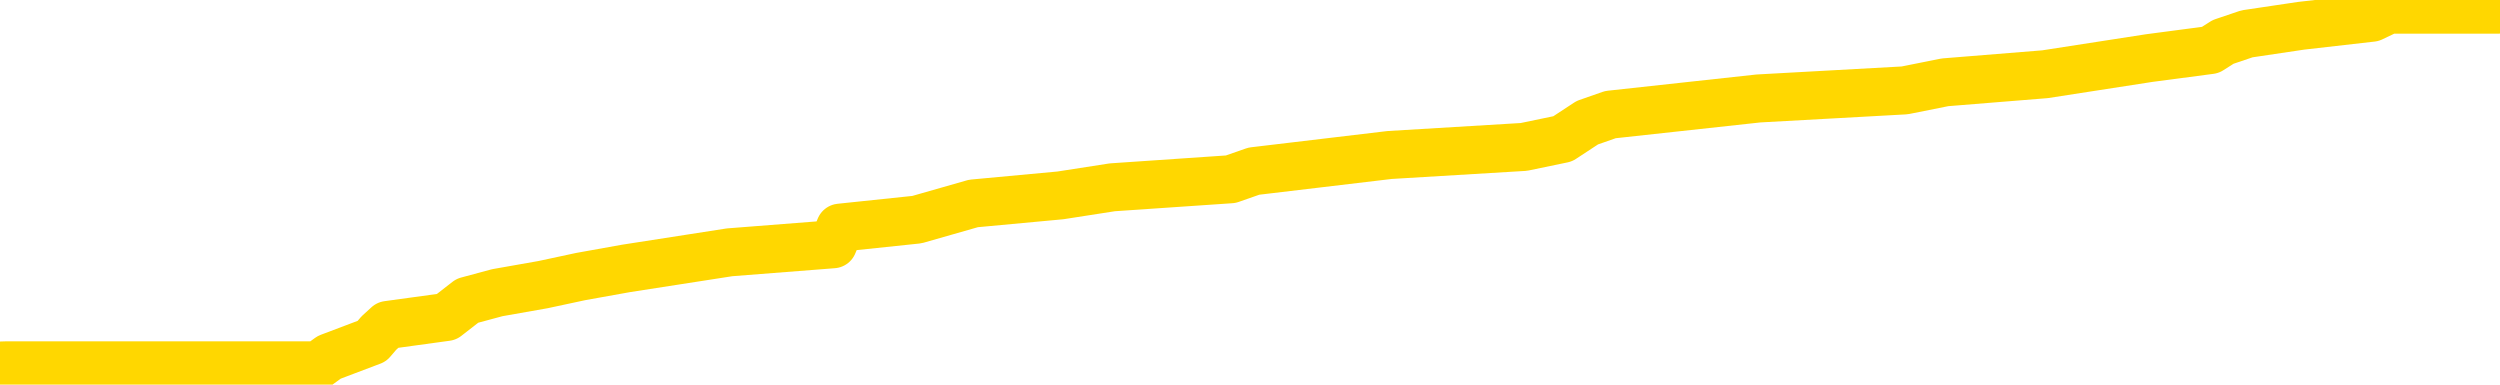 <svg xmlns="http://www.w3.org/2000/svg" version="1.1" viewBox="0 0 6500 1000">
	<path fill="none" stroke="gold" stroke-width="125" stroke-linecap="round" stroke-linejoin="round" d="M0 9301  L-129730 9301 L-129546 9280 L-129055 9238 L-128762 9217 L-128450 9175 L-128216 9154 L-128163 9112 L-128103 9070 L-127950 9049 L-127910 9006 L-127777 8985 L-127485 8964 L-126944 8964 L-126334 8943 L-126286 8943 L-125646 8922 L-125612 8922 L-125087 8922 L-124954 8901 L-124564 8859 L-124236 8817 L-124119 8775 L-123907 8733 L-123190 8733 L-122621 8712 L-122513 8712 L-122339 8691 L-122117 8649 L-121716 8628 L-121690 8586 L-120762 8544 L-120675 8502 L-120592 8460 L-120522 8417 L-120225 8396 L-120073 8354 L-118183 8375 L-118082 8375 L-117820 8375 L-117526 8396 L-117385 8354 L-117136 8354 L-117100 8333 L-116942 8312 L-116479 8270 L-116225 8249 L-116013 8207 L-115762 8186 L-115413 8165 L-114486 8123 L-114392 8081 L-113981 8060 L-112810 8018 L-111621 7997 L-111529 7955 L-111502 7913 L-111236 7871 L-110937 7828 L-110808 7786 L-110770 7744 L-109956 7744 L-109572 7765 L-108511 7786 L-108450 7786 L-108185 8207 L-107714 8607 L-107521 9006 L-107258 9406 L-106921 9385 L-106785 9364 L-106330 9343 L-105586 9322 L-105569 9301 L-105404 9259 L-105336 9259 L-104819 9238 L-103791 9238 L-103595 9217 L-103106 9196 L-102744 9175 L-102335 9175 L-101950 9196 L-100246 9196 L-100148 9196 L-100076 9196 L-100015 9196 L-99831 9175 L-99494 9175 L-98854 9154 L-98777 9133 L-98715 9133 L-98529 9112 L-98449 9112 L-98272 9091 L-98253 9070 L-98023 9070 L-97635 9049 L-96746 9049 L-96707 9027 L-96619 9006 L-96592 8964 L-95583 8943 L-95434 8901 L-95409 8880 L-95277 8859 L-95237 8838 L-93978 8817 L-93921 8817 L-93381 8796 L-93328 8796 L-93282 8796 L-92887 8775 L-92747 8754 L-92547 8733 L-92401 8733 L-92236 8733 L-91959 8754 L-91600 8754 L-91048 8733 L-90403 8712 L-90144 8670 L-89991 8649 L-89590 8628 L-89549 8607 L-89429 8586 L-89367 8607 L-89353 8607 L-89259 8607 L-88966 8586 L-88815 8502 L-88484 8460 L-88407 8417 L-88331 8396 L-88104 8333 L-88038 8291 L-87810 8249 L-87758 8207 L-87593 8186 L-86587 8165 L-86404 8144 L-85853 8123 L-85460 8081 L-85062 8060 L-84212 8018 L-84134 7997 L-83555 7976 L-83114 7976 L-82873 7955 L-82715 7955 L-82315 7913 L-82294 7913 L-81849 7892 L-81444 7871 L-81308 7828 L-81133 7786 L-80996 7744 L-80746 7702 L-79746 7681 L-79664 7660 L-79528 7639 L-79490 7618 L-78600 7597 L-78384 7576 L-77941 7555 L-77824 7534 L-77767 7513 L-77091 7513 L-76990 7492 L-76961 7492 L-75620 7471 L-75214 7450 L-75174 7429 L-74246 7408 L-74148 7387 L-74015 7366 L-73611 7345 L-73585 7324 L-73492 7303 L-73275 7282 L-72864 7240 L-71710 7197 L-71419 7155 L-71390 7113 L-70782 7092 L-70532 7050 L-70512 7029 L-69583 7008 L-69532 6966 L-69409 6945 L-69392 6903 L-69236 6882 L-69061 6840 L-68924 6819 L-68867 6798 L-68760 6777 L-68674 6756 L-68441 6735 L-68366 6714 L-68058 6693 L-67940 6672 L-67770 6651 L-67679 6629 L-67576 6629 L-67553 6608 L-67476 6608 L-67378 6566 L-67011 6545 L-66906 6524 L-66403 6503 L-65951 6482 L-65913 6461 L-65889 6440 L-65848 6419 L-65719 6398 L-65619 6377 L-65177 6356 L-64895 6335 L-64302 6314 L-64172 6293 L-63898 6251 L-63745 6230 L-63592 6209 L-63507 6167 L-63429 6146 L-63243 6125 L-63192 6125 L-63165 6104 L-63085 6083 L-63062 6062 L-62779 6019 L-62175 5977 L-61180 5956 L-60882 5935 L-60148 5914 L-59903 5893 L-59813 5872 L-59236 5851 L-58538 5830 L-57785 5809 L-57467 5788 L-57084 5746 L-57007 5725 L-56372 5704 L-56187 5683 L-56099 5683 L-55970 5683 L-55657 5662 L-55607 5641 L-55465 5620 L-55444 5599 L-54476 5578 L-53931 5557 L-53452 5557 L-53391 5557 L-53068 5557 L-53046 5536 L-52984 5536 L-52774 5515 L-52697 5494 L-52642 5473 L-52620 5452 L-52580 5431 L-52565 5409 L-51808 5388 L-51791 5367 L-50992 5346 L-50839 5325 L-49934 5304 L-49428 5283 L-49198 5241 L-49157 5241 L-49042 5220 L-48865 5199 L-48111 5220 L-47976 5199 L-47812 5178 L-47494 5157 L-47318 5115 L-46296 5073 L-46273 5031 L-46021 5010 L-45808 4968 L-45174 4947 L-44937 4905 L-44904 4863 L-44726 4820 L-44646 4778 L-44556 4757 L-44491 4715 L-44051 4673 L-44028 4652 L-43487 4631 L-43231 4610 L-42736 4589 L-41859 4568 L-41822 4547 L-41769 4526 L-41728 4505 L-41611 4484 L-41335 4463 L-41127 4421 L-40930 4379 L-40907 4337 L-40857 4295 L-40818 4274 L-40740 4253 L-40142 4210 L-40082 4189 L-39979 4168 L-39824 4147 L-39192 4126 L-38512 4105 L-38209 4063 L-37862 4042 L-37665 4021 L-37617 3979 L-37296 3958 L-36668 3937 L-36522 3916 L-36485 3895 L-36428 3874 L-36351 3832 L-36110 3832 L-36021 3811 L-35927 3790 L-35634 3769 L-35499 3748 L-35439 3727 L-35402 3685 L-35130 3685 L-34124 3664 L-33948 3643 L-33898 3643 L-33605 3622 L-33413 3579 L-33079 3558 L-32573 3537 L-32011 3495 L-31996 3453 L-31979 3432 L-31879 3390 L-31764 3348 L-31725 3306 L-31687 3285 L-31622 3285 L-31594 3264 L-31455 3285 L-31162 3285 L-31112 3285 L-31007 3285 L-30742 3264 L-30277 3243 L-30133 3243 L-30078 3201 L-30021 3180 L-29830 3159 L-29465 3138 L-29250 3138 L-29056 3138 L-28998 3138 L-28939 3096 L-28785 3075 L-28515 3054 L-28086 3159 L-28070 3159 L-27993 3138 L-27929 3117 L-27799 2969 L-27776 2948 L-27492 2927 L-27444 2906 L-27390 2885 L-26927 2864 L-26888 2864 L-26848 2843 L-26657 2822 L-26177 2801 L-25690 2780 L-25673 2759 L-25635 2738 L-25379 2717 L-25302 2675 L-25072 2654 L-25056 2612 L-24761 2570 L-24319 2549 L-23872 2528 L-23368 2507 L-23214 2486 L-22927 2465 L-22887 2423 L-22556 2401 L-22334 2380 L-21817 2338 L-21741 2317 L-21493 2275 L-21299 2233 L-21239 2212 L-20463 2191 L-20389 2191 L-20158 2170 L-20141 2170 L-20080 2149 L-19884 2128 L-19420 2128 L-19396 2107 L-19267 2107 L-17966 2107 L-17949 2107 L-17872 2086 L-17779 2086 L-17561 2086 L-17409 2065 L-17231 2086 L-17177 2107 L-16890 2128 L-16850 2128 L-16481 2128 L-16040 2128 L-15857 2128 L-15536 2107 L-15241 2107 L-14795 2065 L-14723 2044 L-14261 2002 L-13823 1981 L-13641 1960 L-12187 1918 L-12055 1897 L-11598 1855 L-11372 1834 L-10985 1791 L-10469 1749 L-9515 1707 L-8721 1665 L-8046 1644 L-7621 1602 L-7309 1581 L-7080 1518 L-6396 1455 L-6383 1392 L-6173 1308 L-6151 1287 L-5977 1245 L-5027 1224 L-4759 1181 L-3943 1160 L-3633 1118 L-3595 1097 L-3538 1055 L-2921 1034 L-2283 992 L-657 971 L16 950 L658 950 L735 950 L791 950 L827 950 L856 929 L967 887 L985 866 L1008 845 L1161 824 L1215 782 L1293 761 L1412 740 L1510 719 L1627 698 L1897 656 L2166 635 L2184 592 L2384 571 L2531 529 L2757 508 L2892 487 L3200 466 L3260 445 L3613 403 L3962 382 L4063 361 L4127 319 L4187 298 L4572 256 L4952 235 L5057 214 L5317 193 L5588 151 L5747 130 L5780 109 L5842 88 L5983 67 L6167 46 L6211 25 L6500 25" />
</svg>

